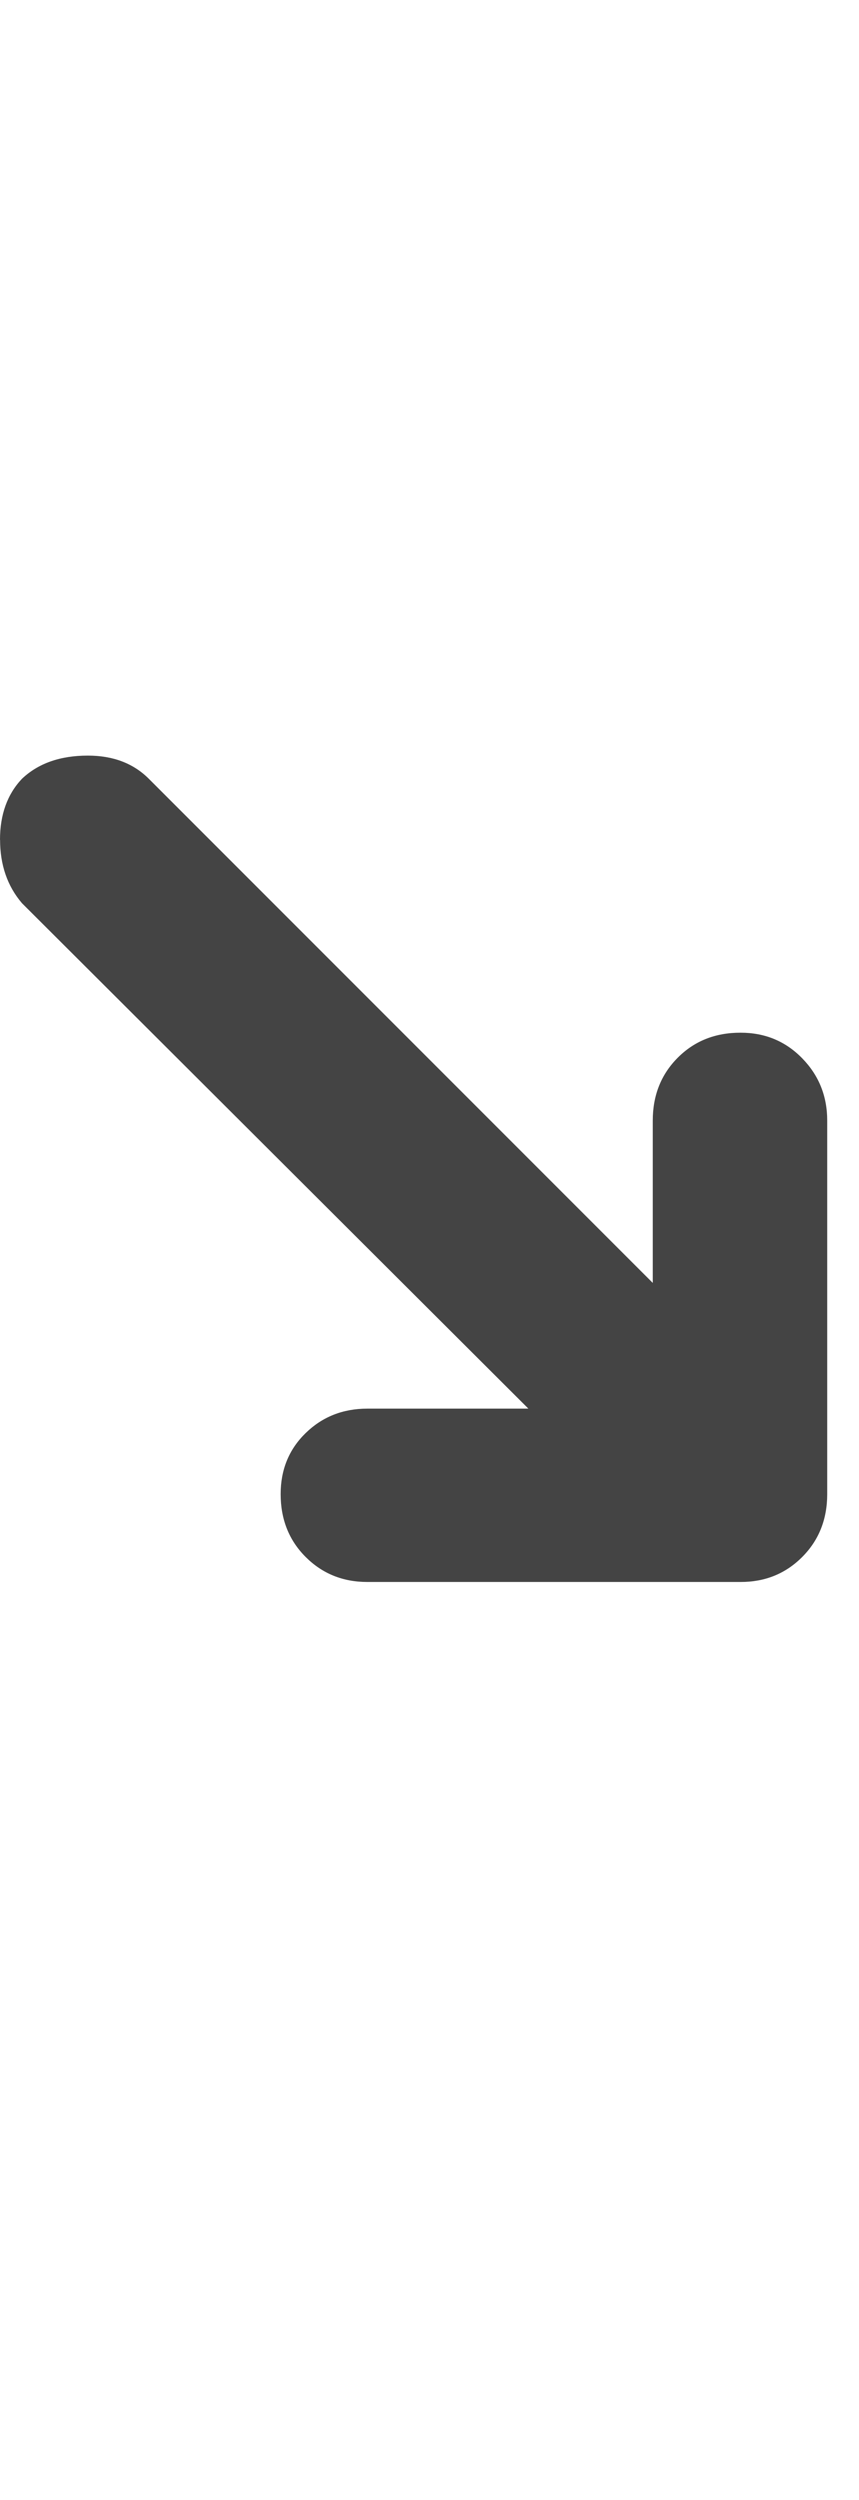 <?xml version="1.0" encoding="utf-8"?>
<!-- Generated by IcoMoon.io -->
<!DOCTYPE svg PUBLIC "-//W3C//DTD SVG 1.1//EN" "http://www.w3.org/Graphics/SVG/1.1/DTD/svg11.dtd">
<svg version="1.1" xmlns="http://www.w3.org/2000/svg" xmlns:xlink="http://www.w3.org/1999/xlink" width="11" height="32" viewBox="0 0 11 32">
<path fill="#444444" d="M0 10.75q0-0.484 0.281-0.781 0.313-0.297 0.844-0.297 0.484 0 0.781 0.297l6.453 6.453v-2.078q0-0.484 0.32-0.805t0.805-0.32q0.469 0 0.789 0.328t0.32 0.797v4.781q0 0.484-0.32 0.805t-0.789 0.32h-4.781q-0.469 0-0.789-0.32t-0.32-0.805q0-0.469 0.32-0.781t0.789-0.313h2.063l-6.484-6.469q-0.281-0.328-0.281-0.813z"></path>
</svg>
